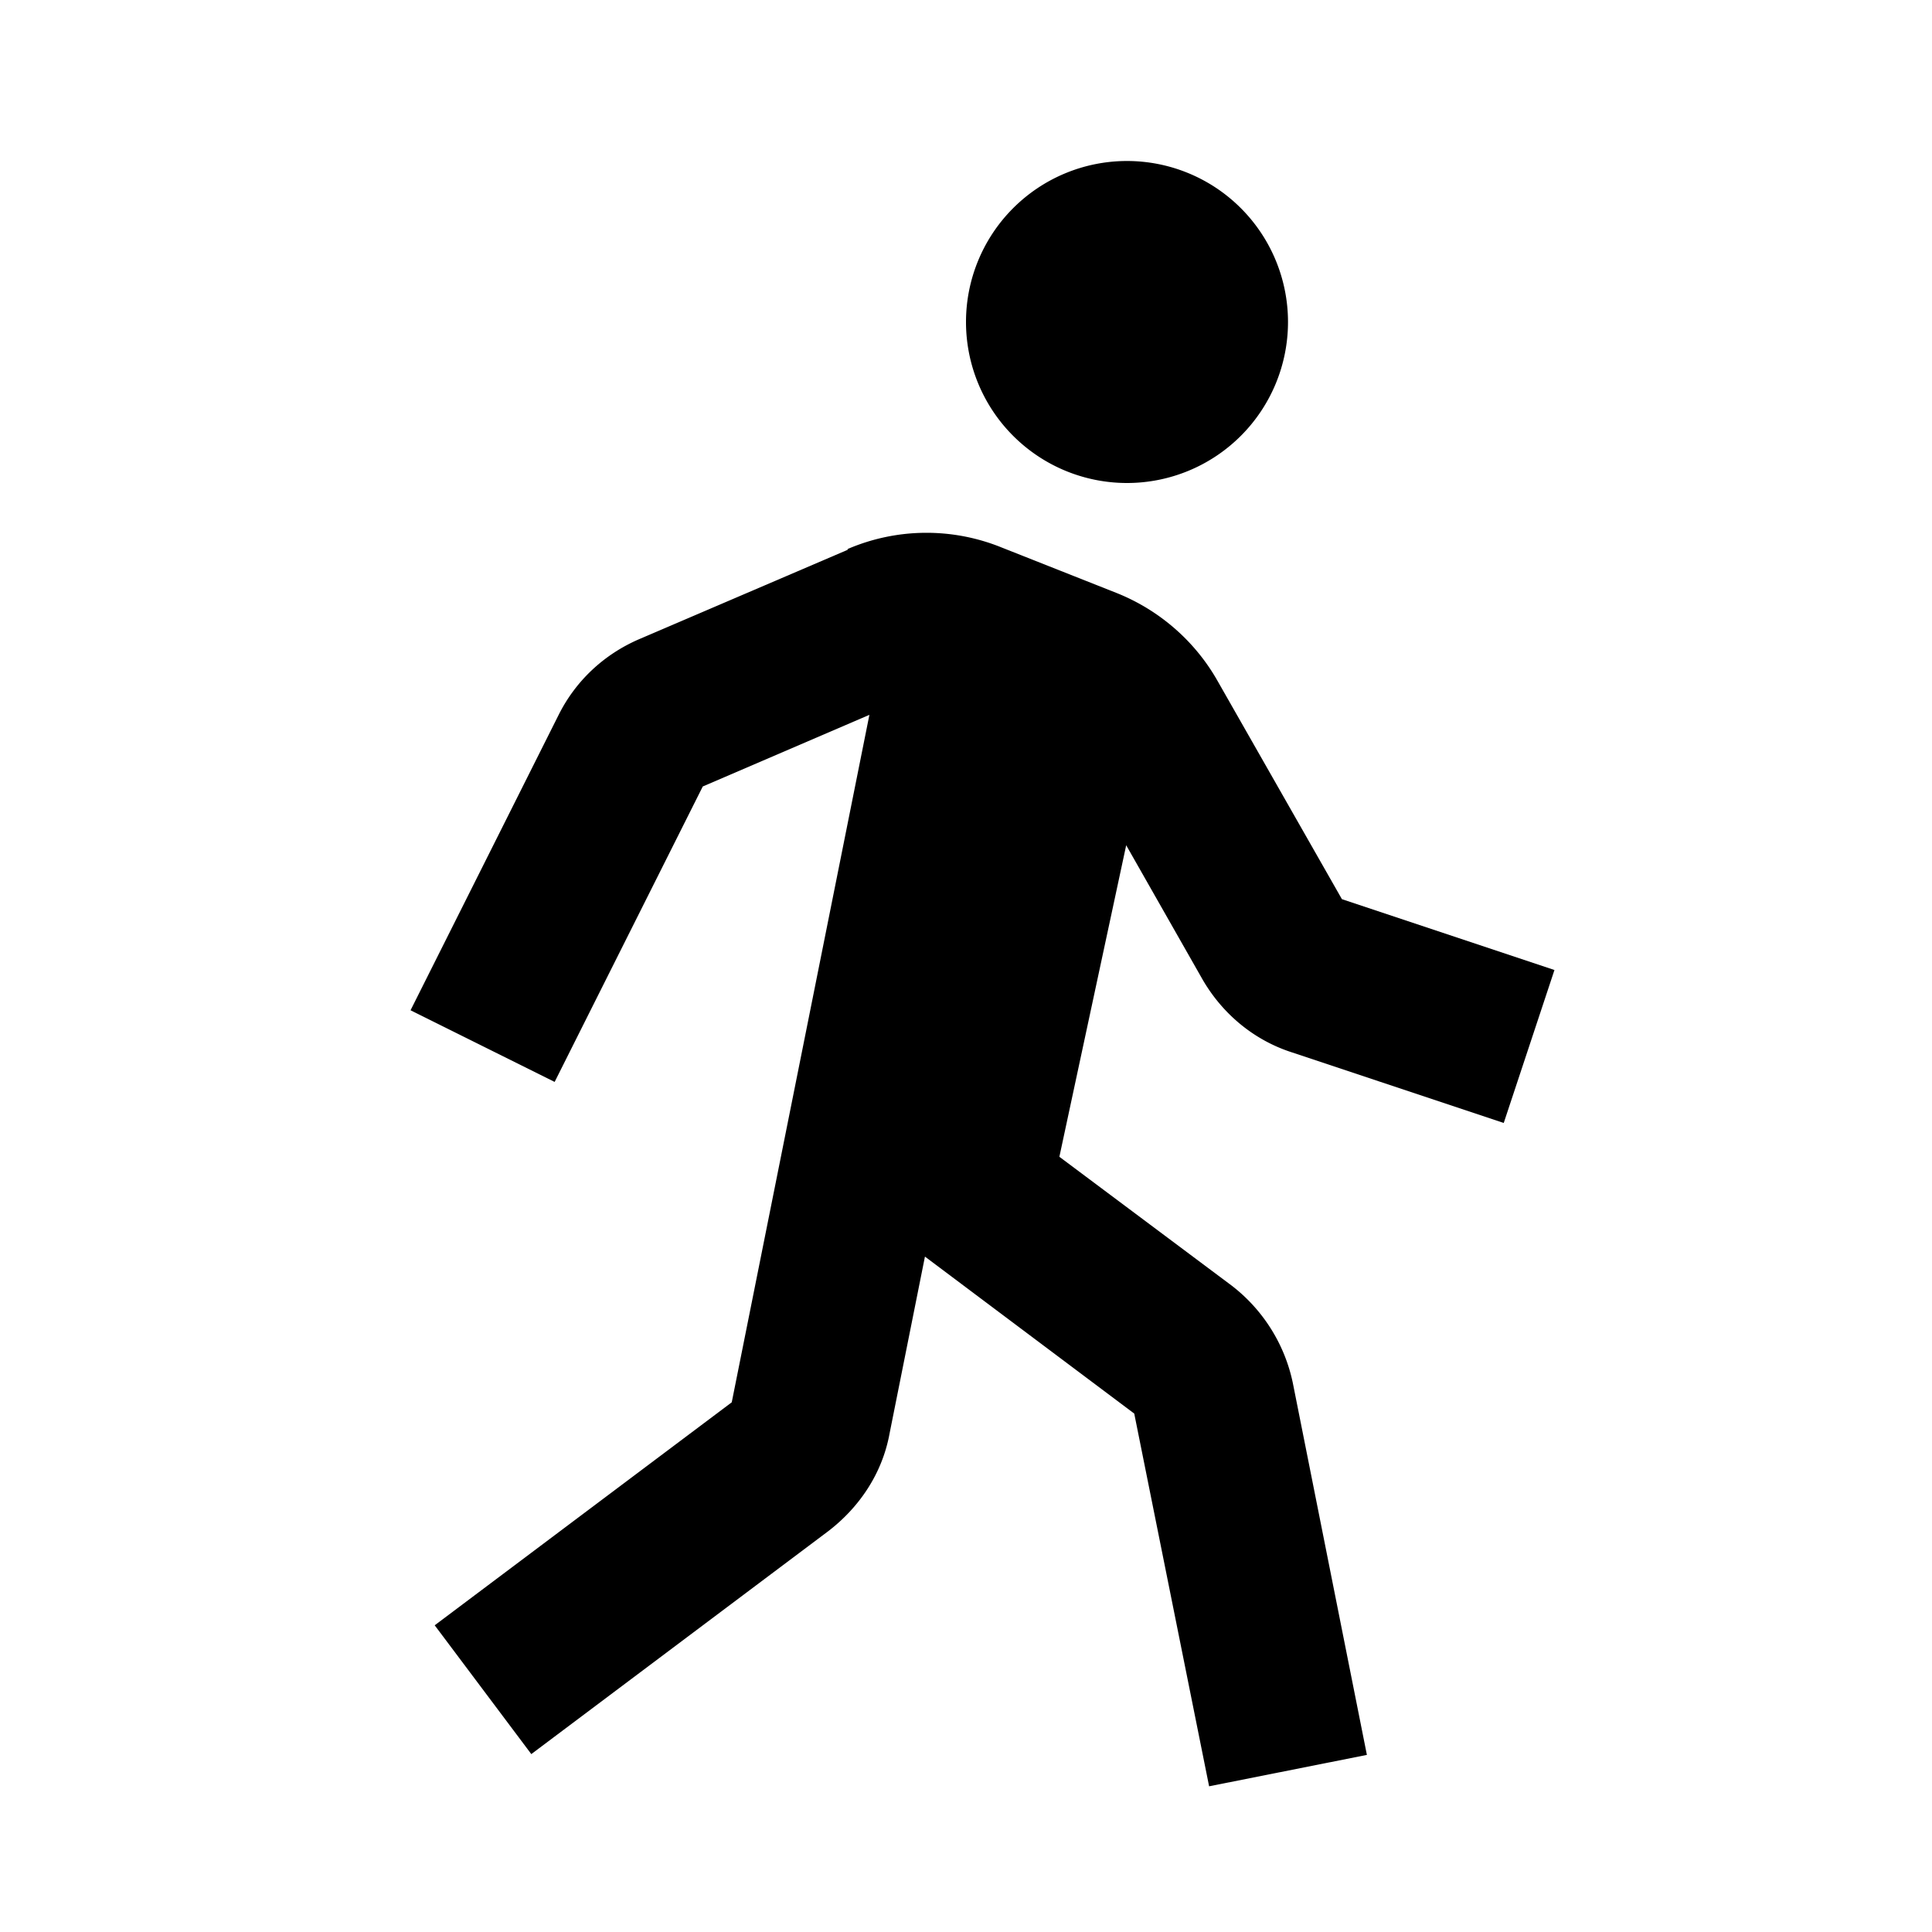 <svg xmlns="http://www.w3.org/2000/svg" width="24" height="24"><!--Boxicons v3.0 https://boxicons.com | License  https://docs.boxicons.com/free--><path d="M14 2a2 2 0 1 0 0 4 2 2 0 1 0 0-4M10.53 6.83 7.94 7.94c-.44.19-.79.52-1 .94L5.1 12.55l1.79.89 1.84-3.67 2.07-.89-1.71 8.54-3.69 2.77 1.2 1.6 3.69-2.77c.39-.3.67-.72.76-1.21l.44-2.2 2.6 1.95.93 4.63 1.96-.39-.92-4.62c-.1-.48-.37-.91-.76-1.21l-2.14-1.6.83-3.87.95 1.67c.25.43.64.75 1.1.9l2.64.88.63-1.9-2.64-.88-1.55-2.72c-.28-.49-.72-.87-1.24-1.08l-1.44-.57a2.48 2.48 0 0 0-1.91.02Z"/></svg>